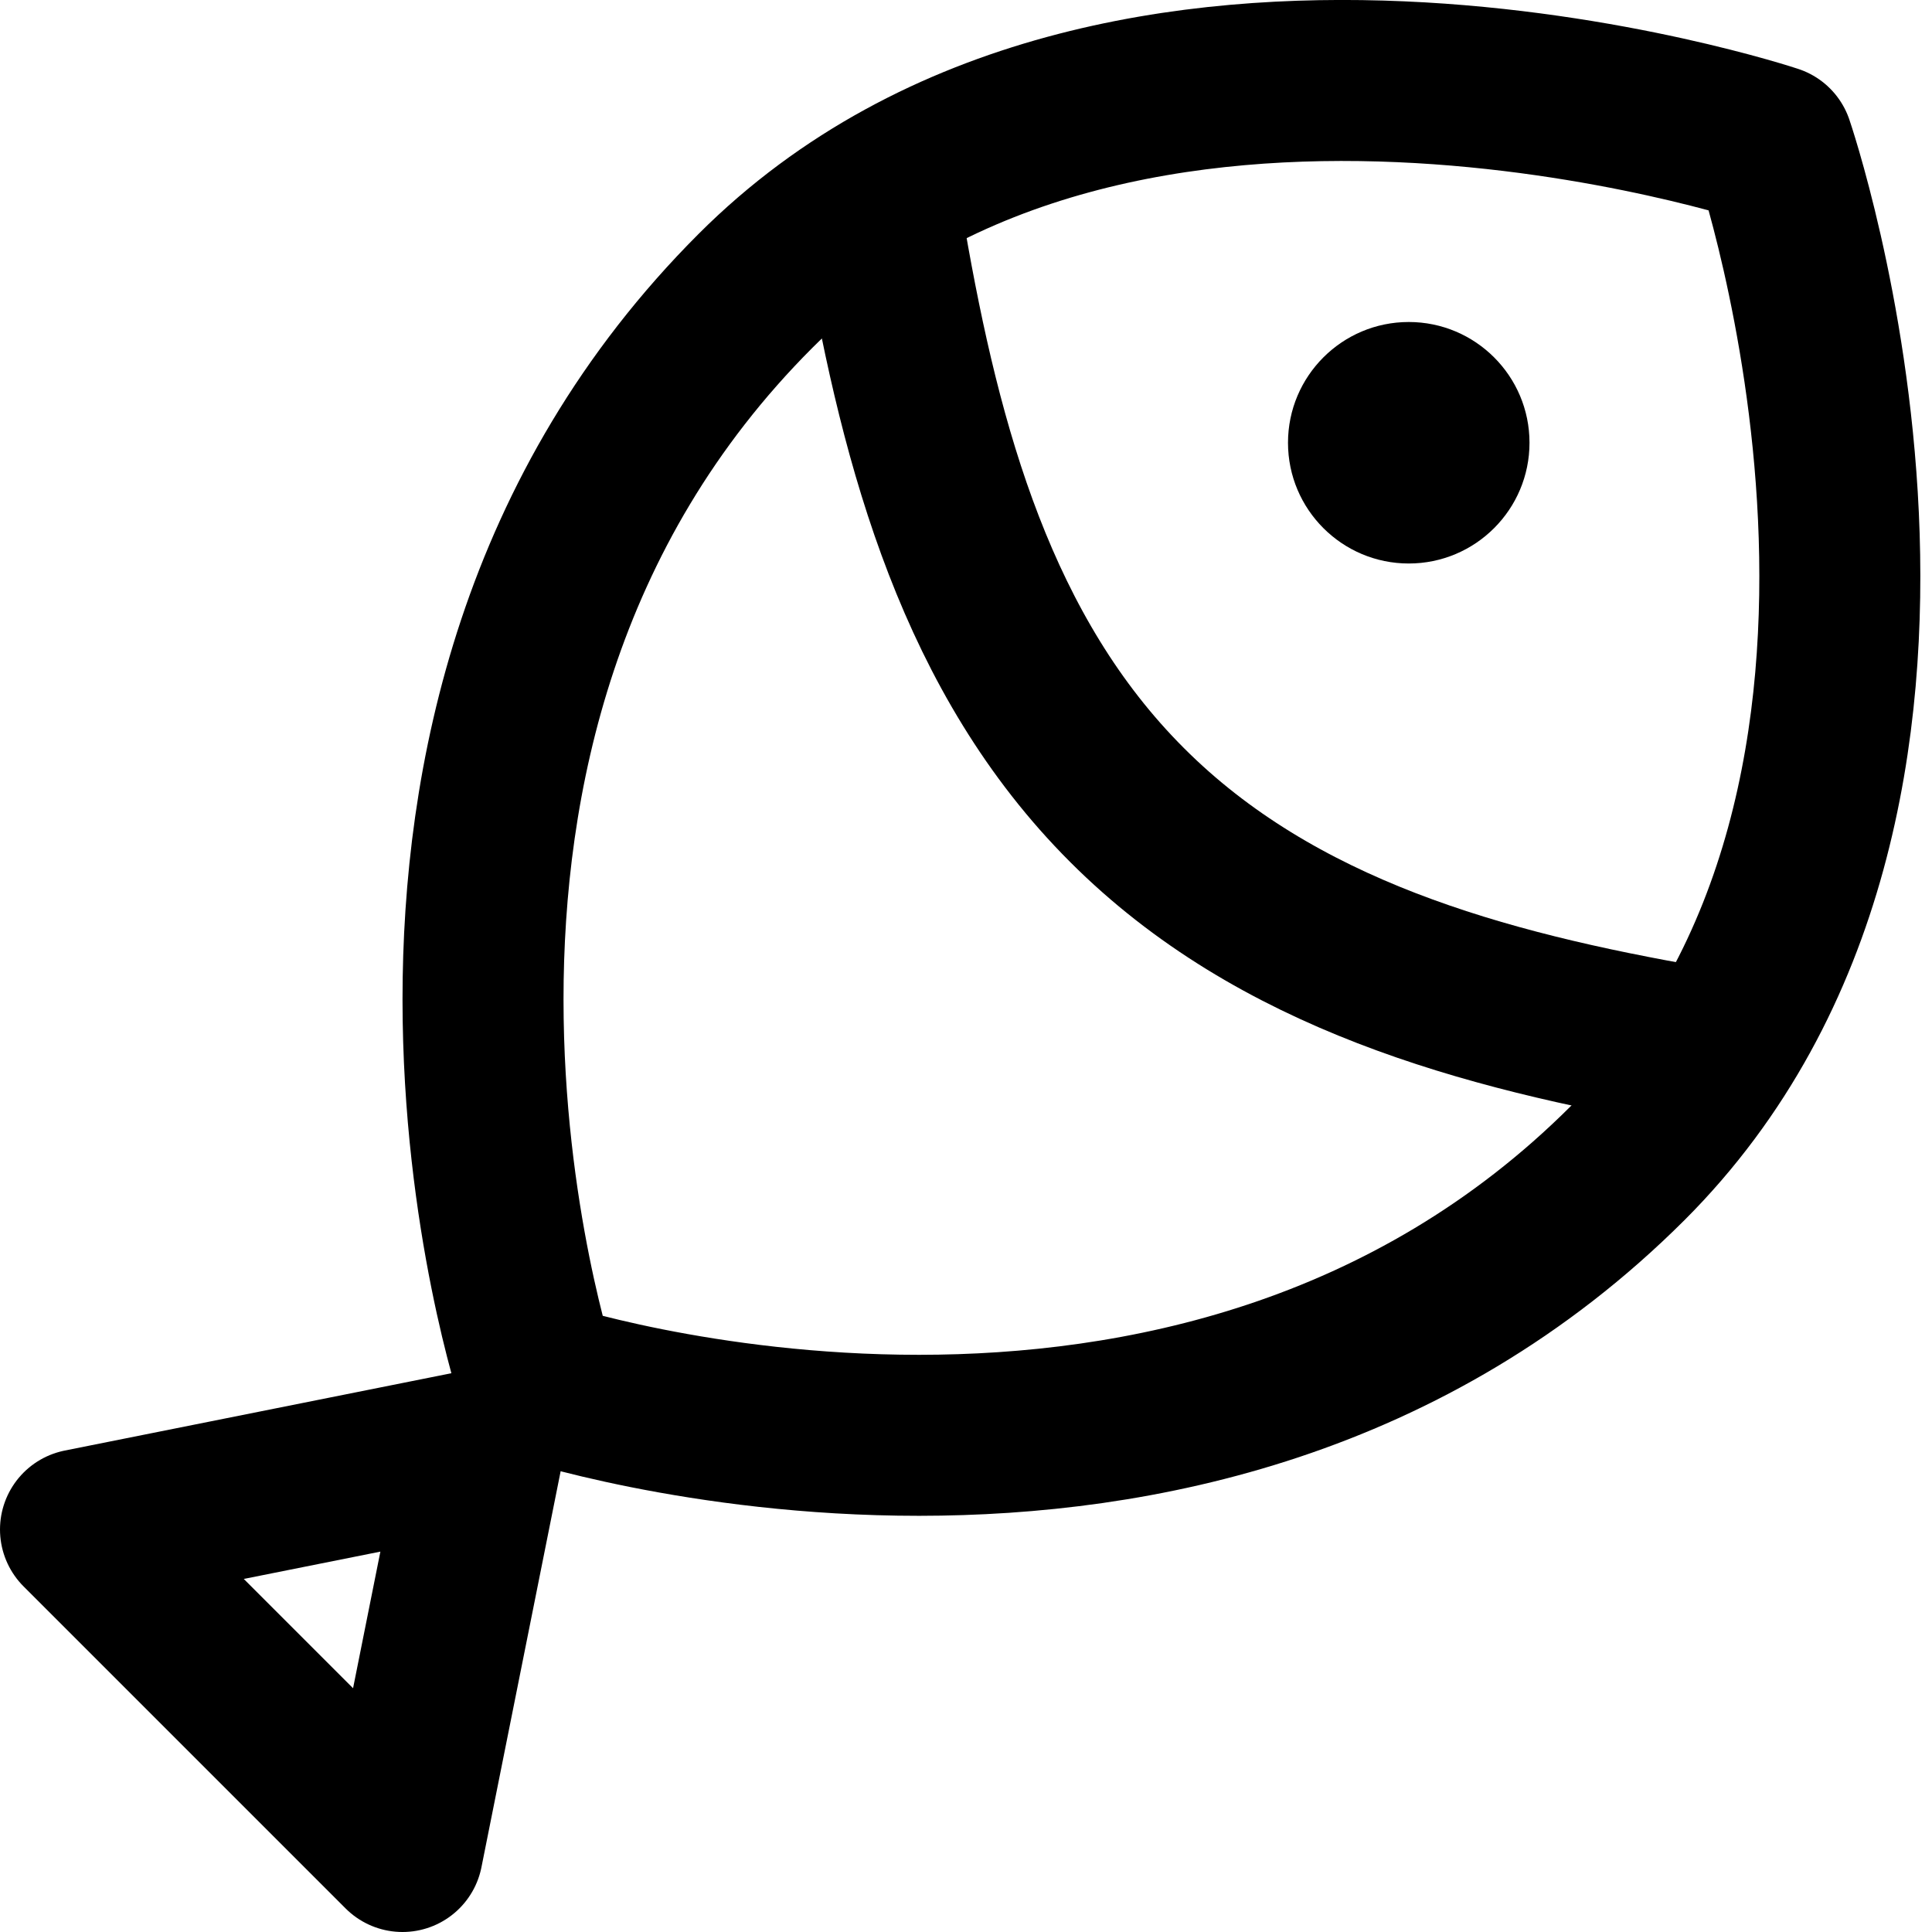 <svg width="12" height="12" viewBox="0 0 12 12" fill="none" xmlns="http://www.w3.org/2000/svg">
<g clip-path="url(#clip0_6196_64547)">
<path d="M10.5 6.5C9.208 6.276 7.926 5.927 7 5C6.073 4.074 5.724 2.791 5.5 1.5" stroke="black" stroke-linecap="round" stroke-linejoin="round"/>
<path d="M3 9L0.5 9.5L2.5 11.5L3 9Z" stroke="black" stroke-linecap="round" stroke-linejoin="round"/>
<path d="M11.013 0.903C11.013 0.903 6.951 -0.452 4.693 1.806C1.984 4.515 3.339 8.578 3.339 8.578C3.339 8.578 7.402 9.928 10.11 7.224C12.396 4.938 11.013 0.903 11.013 0.903Z" stroke="black" stroke-linecap="round" stroke-linejoin="round"/>
<path d="M8.75 3.5C9.164 3.5 9.5 3.164 9.5 2.75C9.5 2.336 9.164 2 8.75 2C8.336 2 8 2.336 8 2.75C8 3.164 8.336 3.5 8.75 3.5Z" fill="black"/>
</g>
<defs>
<clipPath id="clip0_6196_64547">
<rect width="12" height="12" fill="white"/>
</clipPath>
</defs>
</svg>
